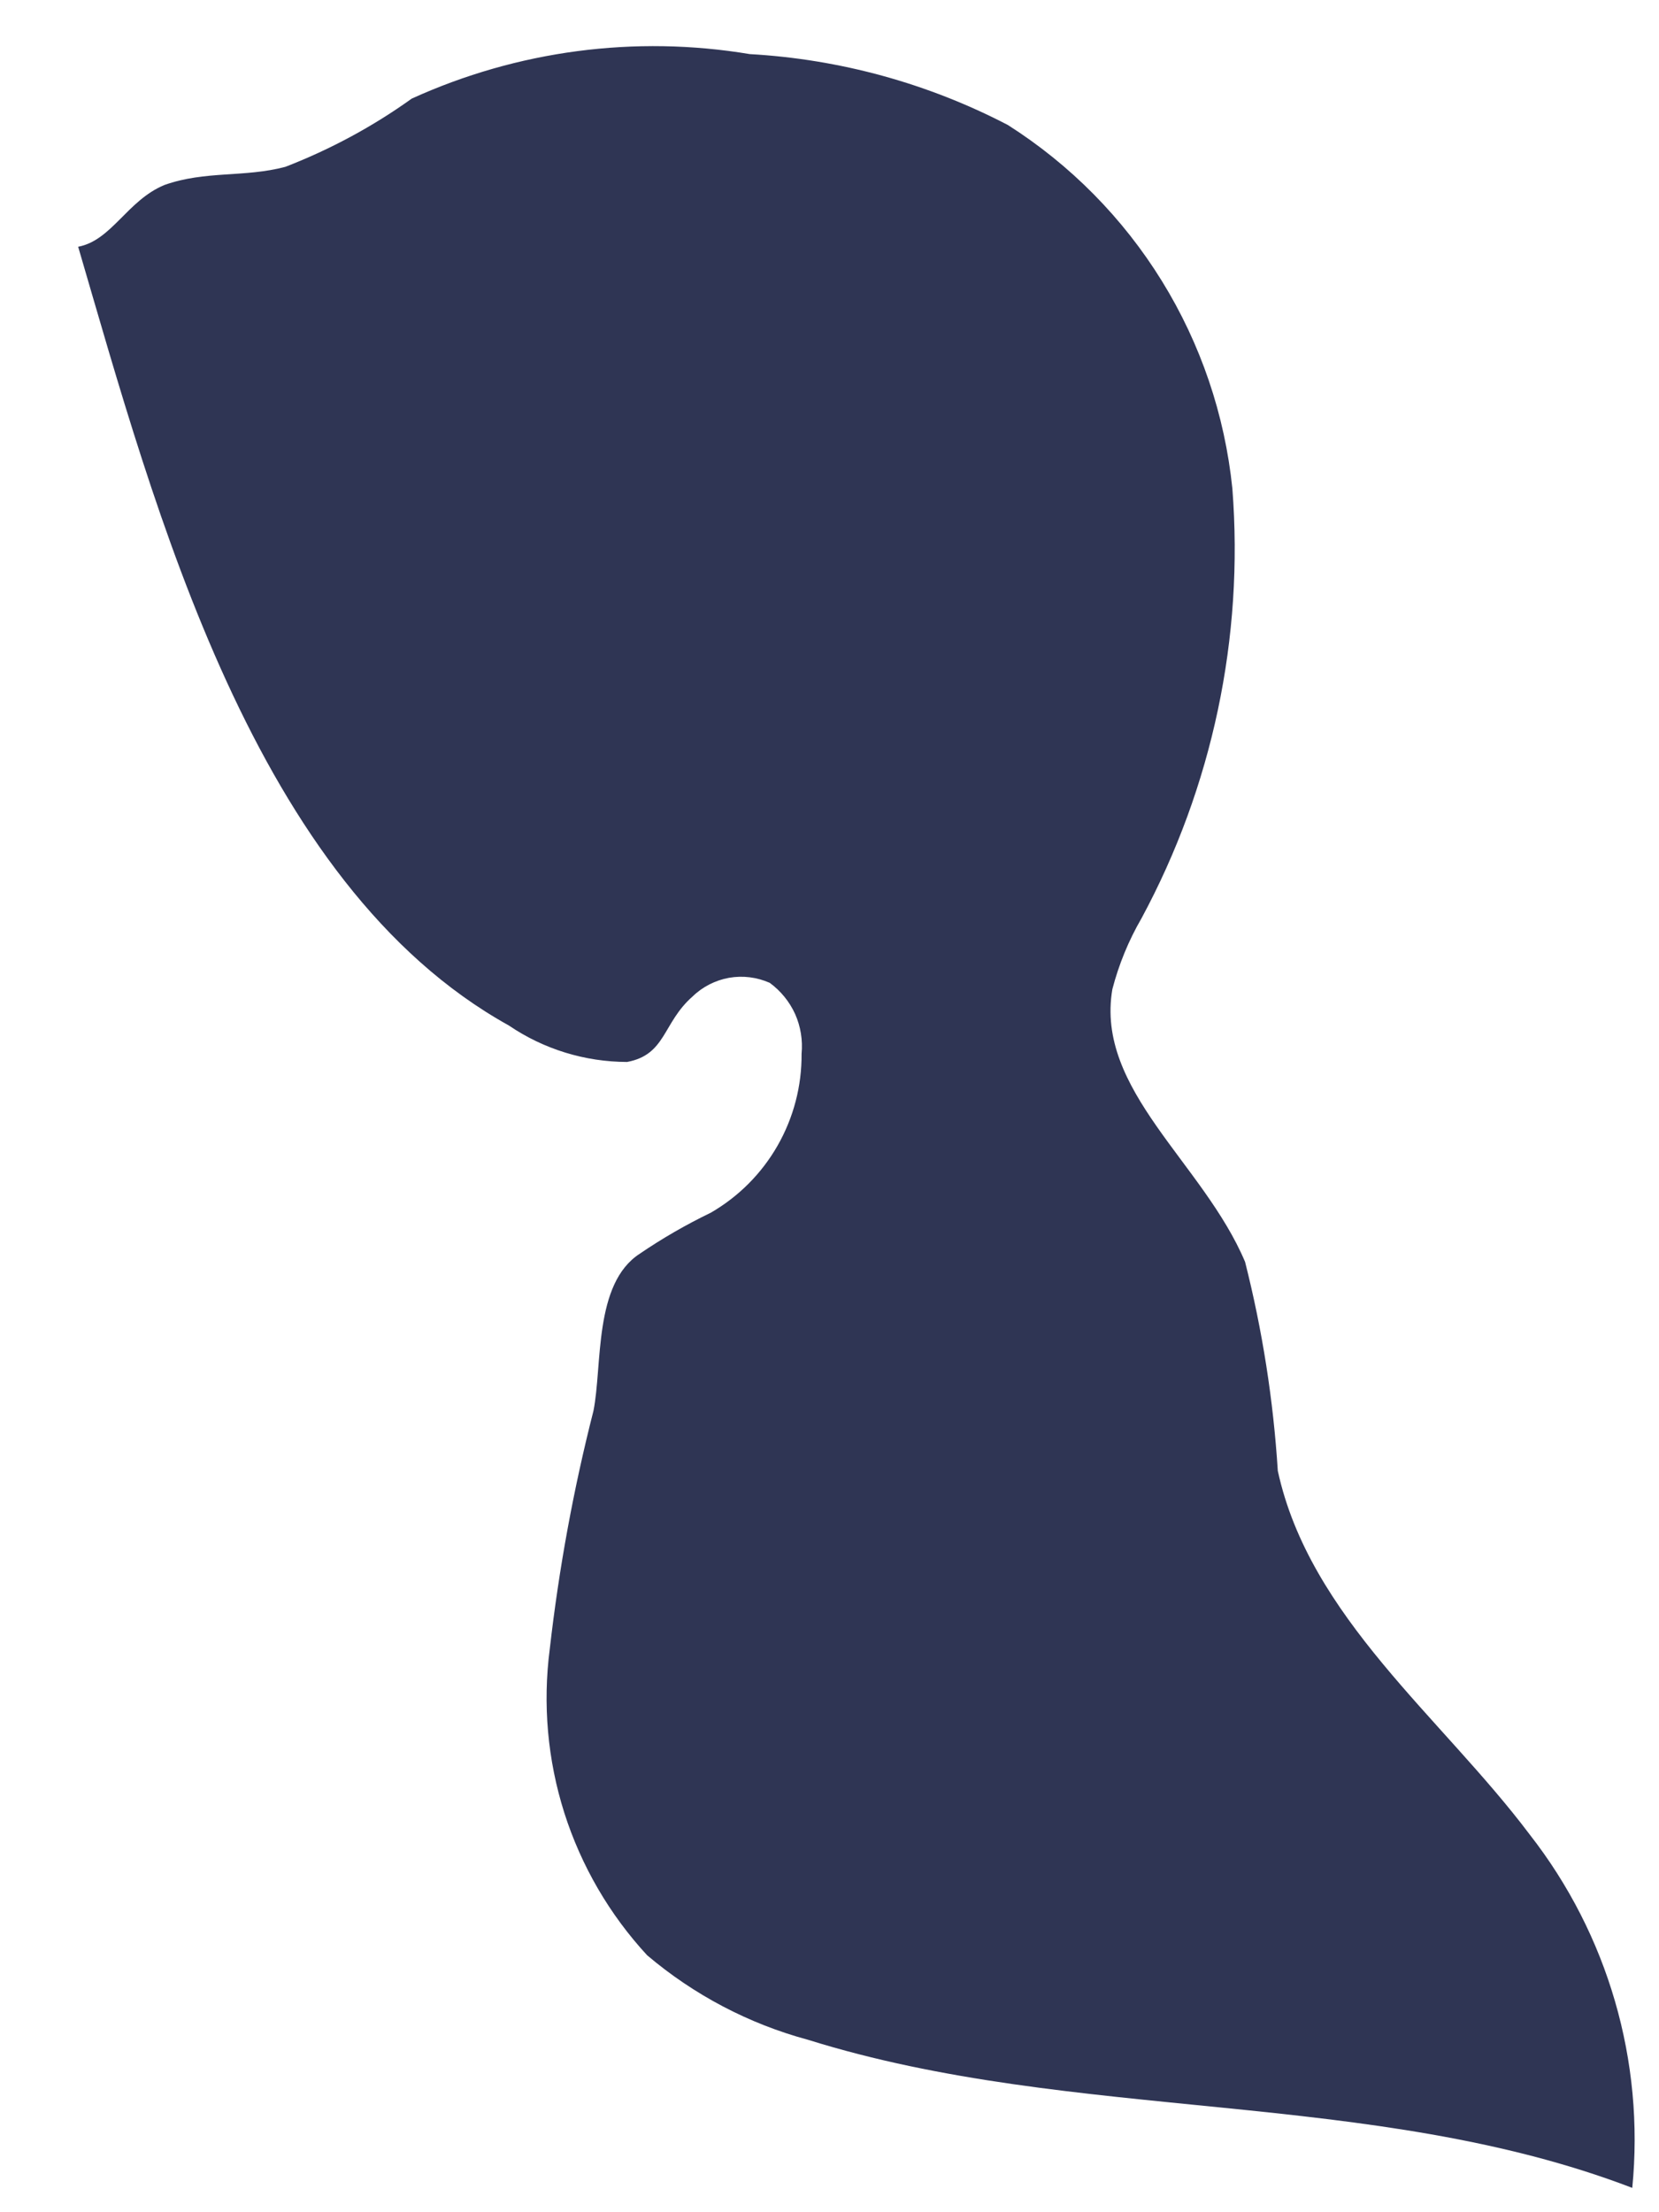 <?xml version="1.0" encoding="UTF-8" standalone="no"?><svg width='18' height='24' viewBox='0 0 18 24' fill='none' xmlns='http://www.w3.org/2000/svg'>
<path d='M1.784 2.007C2.228 1.849 2.652 1.928 3.096 1.81C3.582 1.622 4.043 1.374 4.467 1.07C5.614 0.548 6.891 0.379 8.135 0.587C9.112 0.642 10.067 0.904 10.935 1.356C11.613 1.787 12.184 2.365 12.606 3.048C13.028 3.731 13.289 4.501 13.371 5.3C13.497 6.916 13.155 8.535 12.385 9.963C12.245 10.204 12.139 10.463 12.069 10.732C11.882 11.826 13.055 12.615 13.509 13.69C13.697 14.433 13.816 15.192 13.864 15.957C14.209 17.544 15.639 18.629 16.596 19.901C17.446 20.988 17.845 22.362 17.71 23.736C14.88 22.651 11.665 23.036 8.766 22.129C8.124 21.956 7.528 21.642 7.021 21.212C6.612 20.769 6.306 20.242 6.123 19.668C5.941 19.094 5.887 18.487 5.965 17.889C6.064 17.019 6.222 16.156 6.439 15.306C6.537 14.813 6.439 13.926 6.942 13.601C7.187 13.434 7.444 13.286 7.711 13.157C8.013 12.983 8.264 12.731 8.437 12.428C8.61 12.125 8.7 11.781 8.697 11.432C8.711 11.285 8.687 11.136 8.627 11.001C8.566 10.867 8.471 10.75 8.352 10.663C8.213 10.601 8.059 10.582 7.91 10.608C7.761 10.635 7.623 10.705 7.514 10.811C7.188 11.097 7.228 11.442 6.804 11.521C6.347 11.52 5.9 11.383 5.522 11.126C2.751 9.588 1.686 5.536 0.848 2.677C1.213 2.608 1.38 2.174 1.784 2.007Z' fill='#2F3554'/>
</svg>
